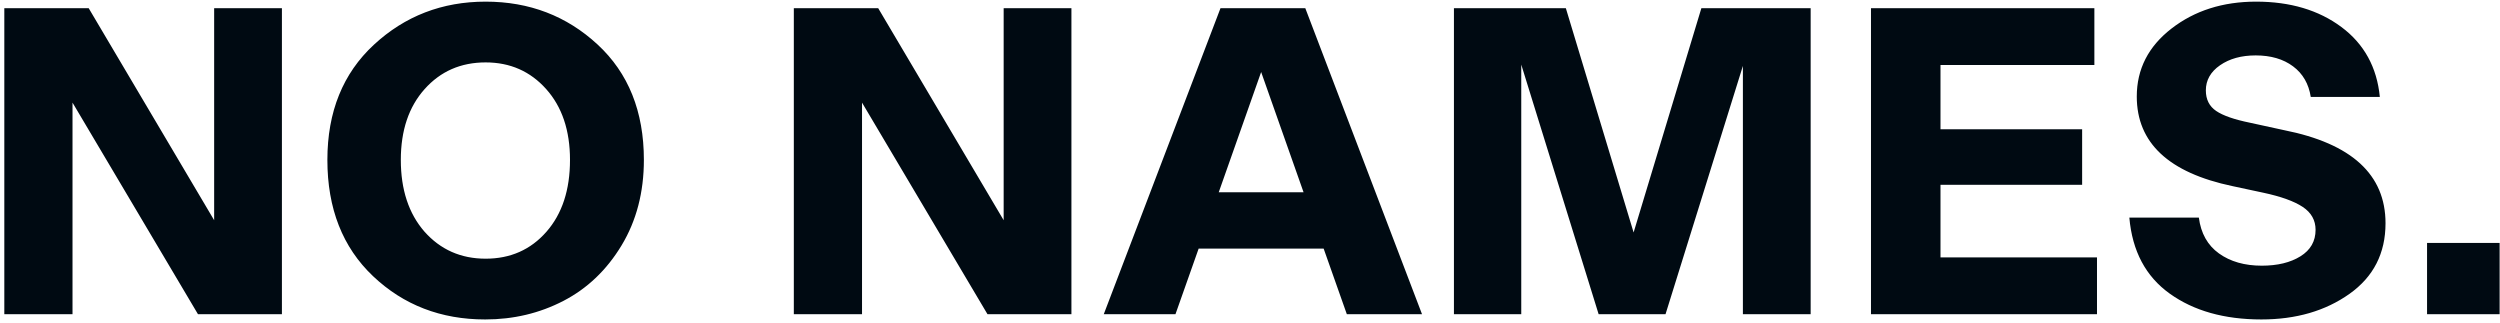 <?xml version="1.0" encoding="UTF-8"?>
<svg width="549px" height="71px" viewBox="0 0 549 71" version="1.1" xmlns="http://www.w3.org/2000/svg" xmlns:xlink="http://www.w3.org/1999/xlink">
    <!-- Generator: Sketch 52.6 (67491) - http://www.bohemiancoding.com/sketch -->
    <title>NO NAMES.</title>
    <desc>Created with Sketch.</desc>
    <g id="Page-1" stroke="none" stroke-width="1" fill="none" fill-rule="evenodd">
        <g id="Facebook" transform="translate(-326, -280)" fill="#000A12">
            <path d="M369.476,349 L341.924,302.536 L341.924,349 L326.948,349 L326.948,281.8 L345.476,281.8 L373.028,328.36 L373.028,281.8 L387.908,281.8 L387.908,349 L369.476,349 Z M432.548,350.152 C422.82,350.152 414.612,346.984 407.924,340.648 C401.236,334.312 397.892,325.8 397.892,315.112 C397.892,304.552 401.3,296.12 408.116,289.816 C414.932,283.512 423.108,280.36 432.644,280.36 C442.244,280.36 450.436,283.496 457.22,289.768 C464.004,296.04 467.396,304.488 467.396,315.112 C467.396,322.216 465.764,328.472 462.5,333.88 C459.236,339.288 454.98,343.352 449.732,346.072 C444.484,348.792 438.756,350.152 432.548,350.152 Z M419.204,330.856 C422.724,334.824 427.204,336.808 432.644,336.808 C438.084,336.808 442.532,334.84 445.988,330.904 C449.444,326.968 451.172,321.704 451.172,315.112 C451.172,308.648 449.428,303.464 445.94,299.56 C442.452,295.656 438.02,293.704 432.644,293.704 C427.204,293.704 422.74,295.656 419.252,299.56 C415.764,303.464 414.02,308.648 414.02,315.112 C414.02,321.64 415.748,326.888 419.204,330.856 Z M542.852,349 L515.3,302.536 L515.3,349 L500.324,349 L500.324,281.8 L518.852,281.8 L546.404,328.36 L546.404,281.8 L561.284,281.8 L561.284,349 L542.852,349 Z M621.764,349 L616.676,334.6 L589.22,334.6 L584.132,349 L568.388,349 L594.02,281.8 L612.644,281.8 L638.276,349 L621.764,349 Z M593.636,322.216 L612.26,322.216 L602.948,295.816 L593.636,322.216 Z M677.06,349 L660.068,294.184 L660.068,349 L645.284,349 L645.284,281.8 L669.86,281.8 L684.74,331.048 L699.62,281.8 L723.62,281.8 L723.62,349 L708.74,349 L708.74,294.472 L691.748,349 L677.06,349 Z M786.5,336.52 L786.5,349 L736.868,349 L736.868,281.8 L785.924,281.8 L785.924,294.28 L752.132,294.28 L752.132,308.392 L783.236,308.392 L783.236,320.584 L752.132,320.584 L752.132,336.52 L786.5,336.52 Z M822.596,350.152 C814.468,350.152 807.764,348.264 802.484,344.488 C797.204,340.712 794.244,335.144 793.604,327.784 L808.868,327.784 C809.316,331.24 810.788,333.864 813.284,335.656 C815.78,337.448 818.916,338.344 822.692,338.344 C826.148,338.344 828.98,337.656 831.188,336.28 C833.396,334.904 834.5,332.968 834.5,330.472 C834.5,328.36 833.556,326.68 831.668,325.432 C829.78,324.184 826.884,323.144 822.98,322.312 L816.26,320.872 C802.244,317.928 795.236,311.368 795.236,301.192 C795.236,295.176 797.78,290.2 802.868,286.264 C807.956,282.328 814.148,280.36 821.444,280.36 C828.932,280.36 835.172,282.216 840.164,285.928 C845.156,289.64 847.972,294.76 848.612,301.288 L833.444,301.288 C832.996,298.408 831.7,296.168 829.556,294.568 C827.412,292.968 824.676,292.168 821.348,292.168 C818.212,292.168 815.604,292.888 813.524,294.328 C811.444,295.768 810.404,297.608 810.404,299.848 C810.404,301.832 811.156,303.336 812.66,304.36 C814.164,305.384 816.644,306.248 820.1,306.952 L827.588,308.584 C842.436,311.528 849.86,318.344 849.86,329.032 C849.86,335.624 847.22,340.792 841.94,344.536 C836.66,348.28 830.212,350.152 822.596,350.152 Z M858.98,349 L858.98,333.352 L874.916,333.352 L874.916,349 L858.98,349 Z" id="NO-NAMES."></path>
        </g>
    </g>
</svg>